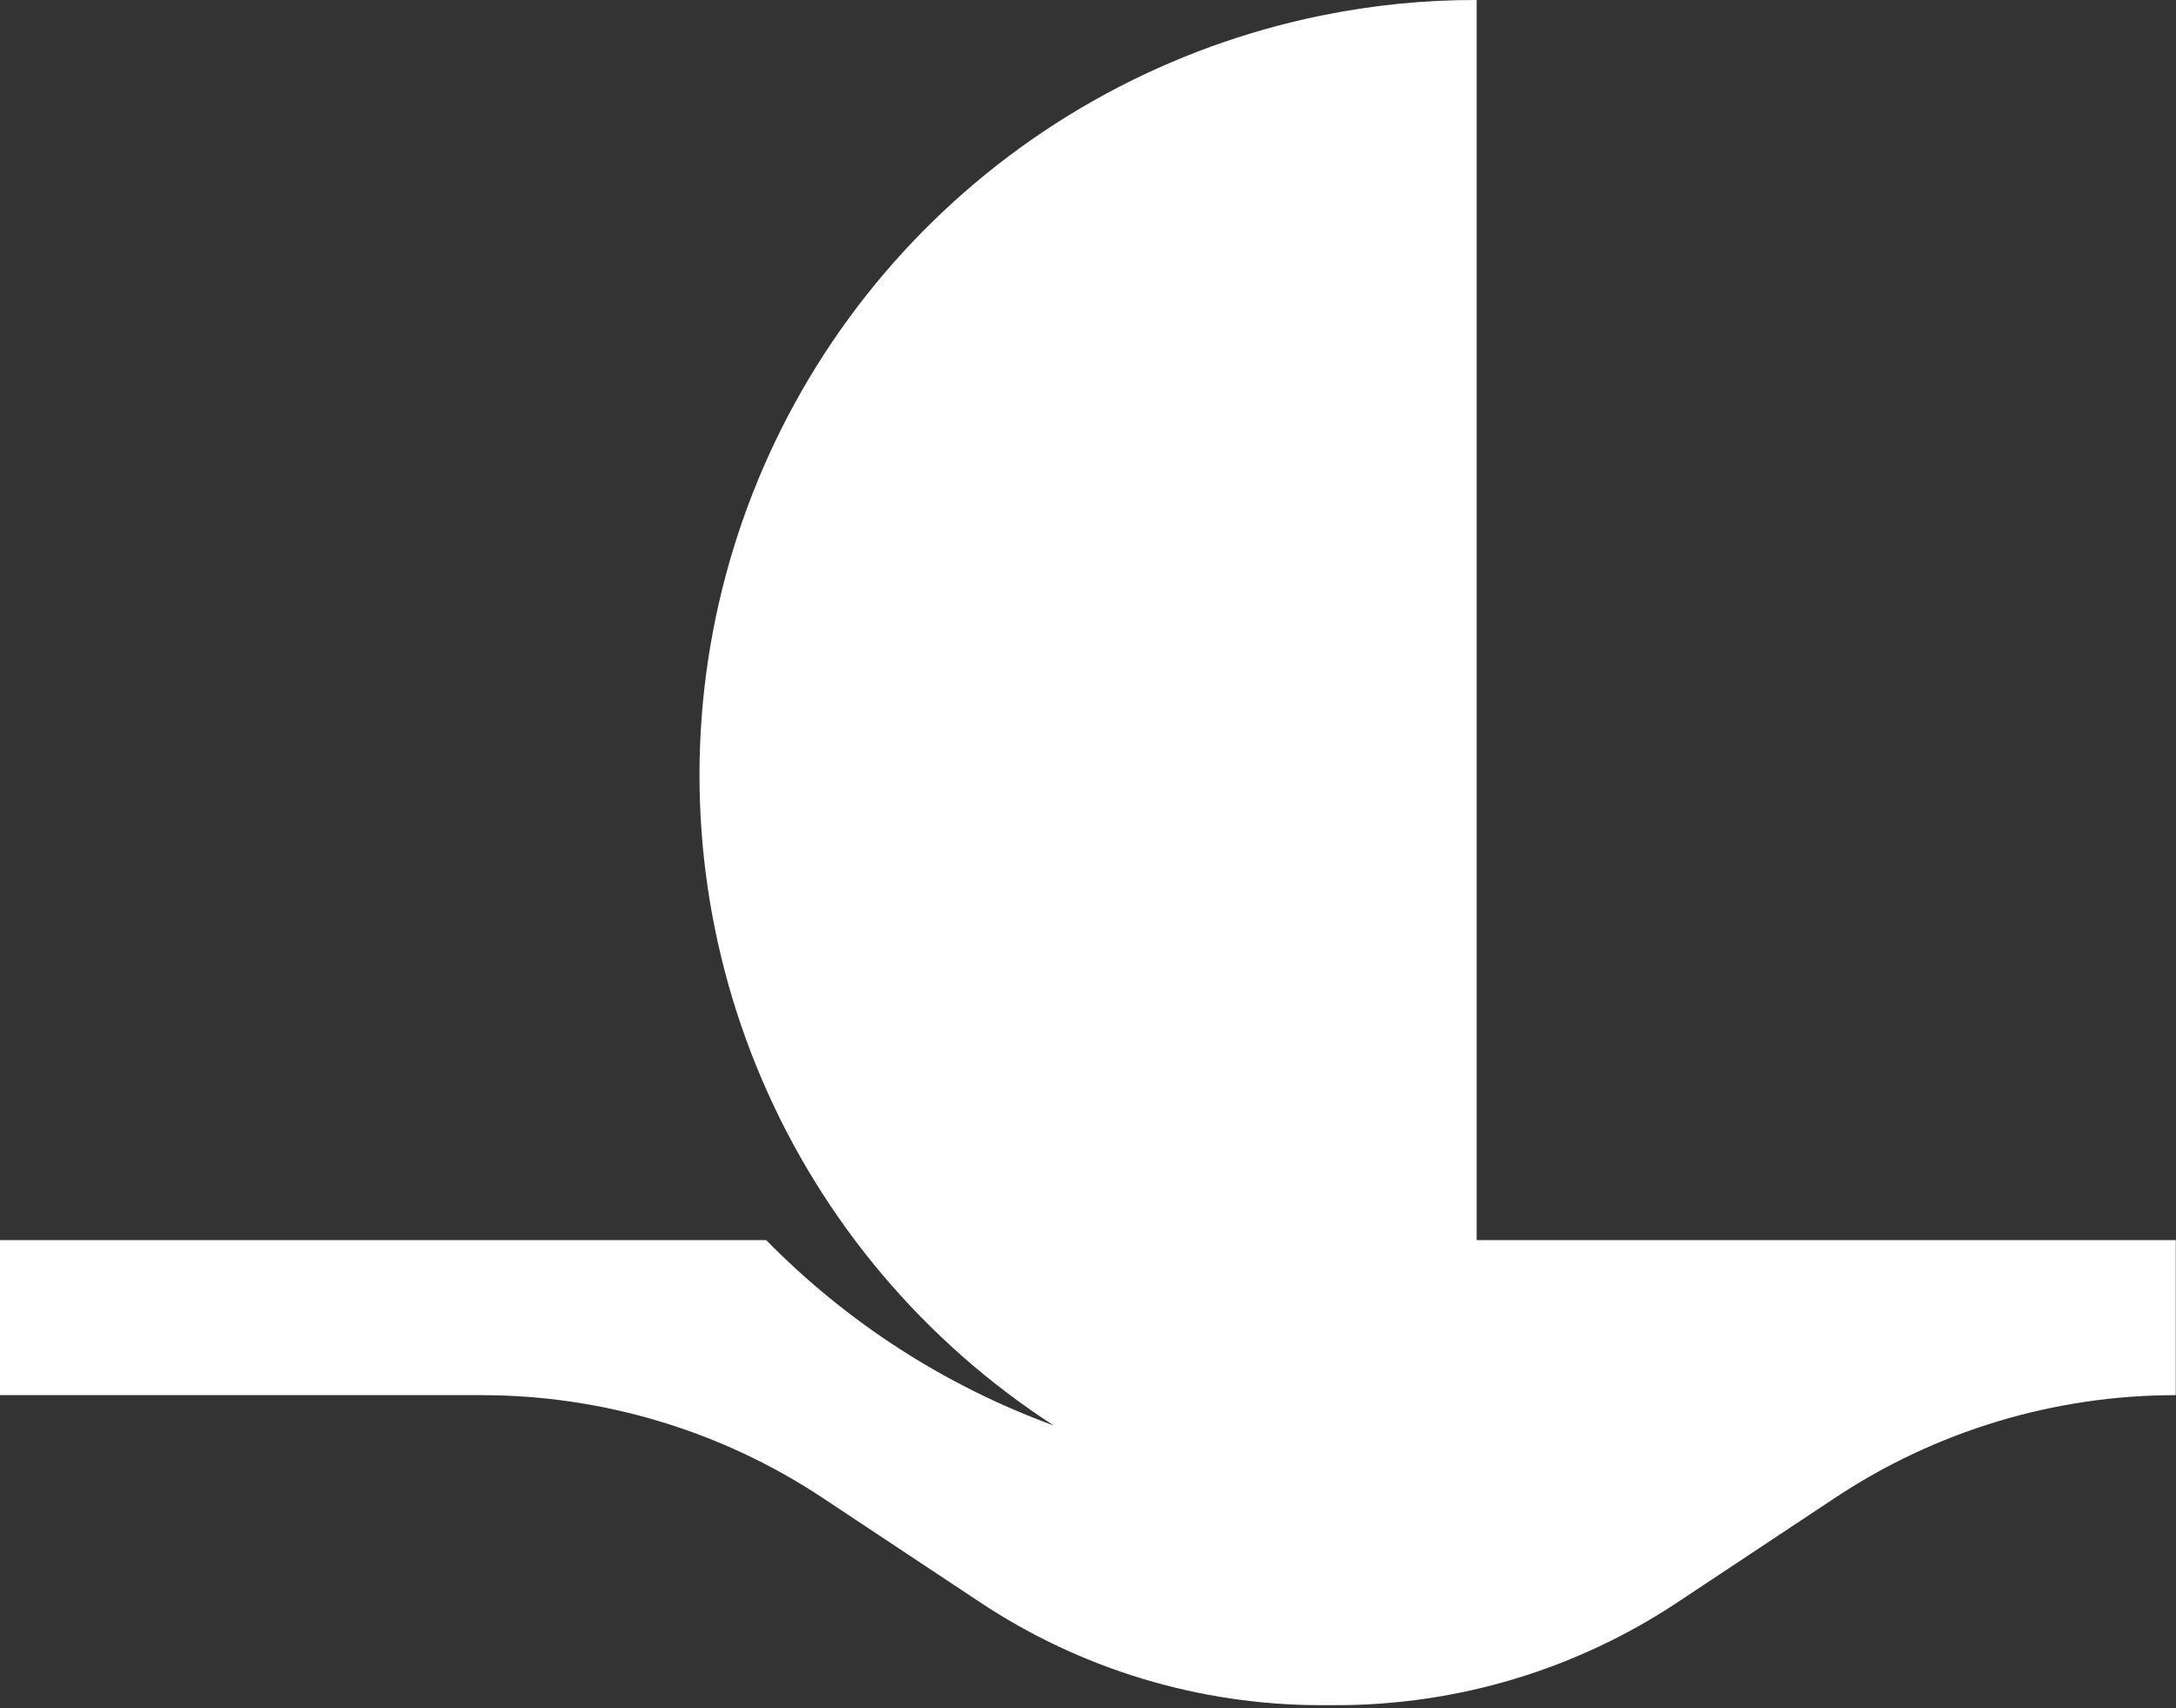 <svg width="79" height="62" viewBox="0 0 79 62" fill="none" xmlns="http://www.w3.org/2000/svg">
<rect x="0" y="0" width="79" height="62" fill="#333333" stroke="none"/>
<path d="M53.61 45.015V-0C51.711 -0.005 49.817 0.186 47.957 0.567C42.47 1.687 37.441 4.41 33.511 8.389C29.581 12.368 26.927 17.423 25.886 22.91C24.846 28.398 25.467 34.071 27.67 39.205C29.873 44.34 33.558 48.705 38.256 51.745C34.317 50.306 30.75 48.007 27.817 45.015H0V50.643H17.492C21.907 50.644 26.222 51.948 29.895 54.391L35.562 58.149C39.232 60.591 43.545 61.895 47.957 61.897H48.52C52.935 61.896 57.251 60.592 60.923 58.149L66.59 54.391C70.261 51.946 74.577 50.642 78.992 50.643V45.015H53.61Z" fill="white"/>
</svg>
